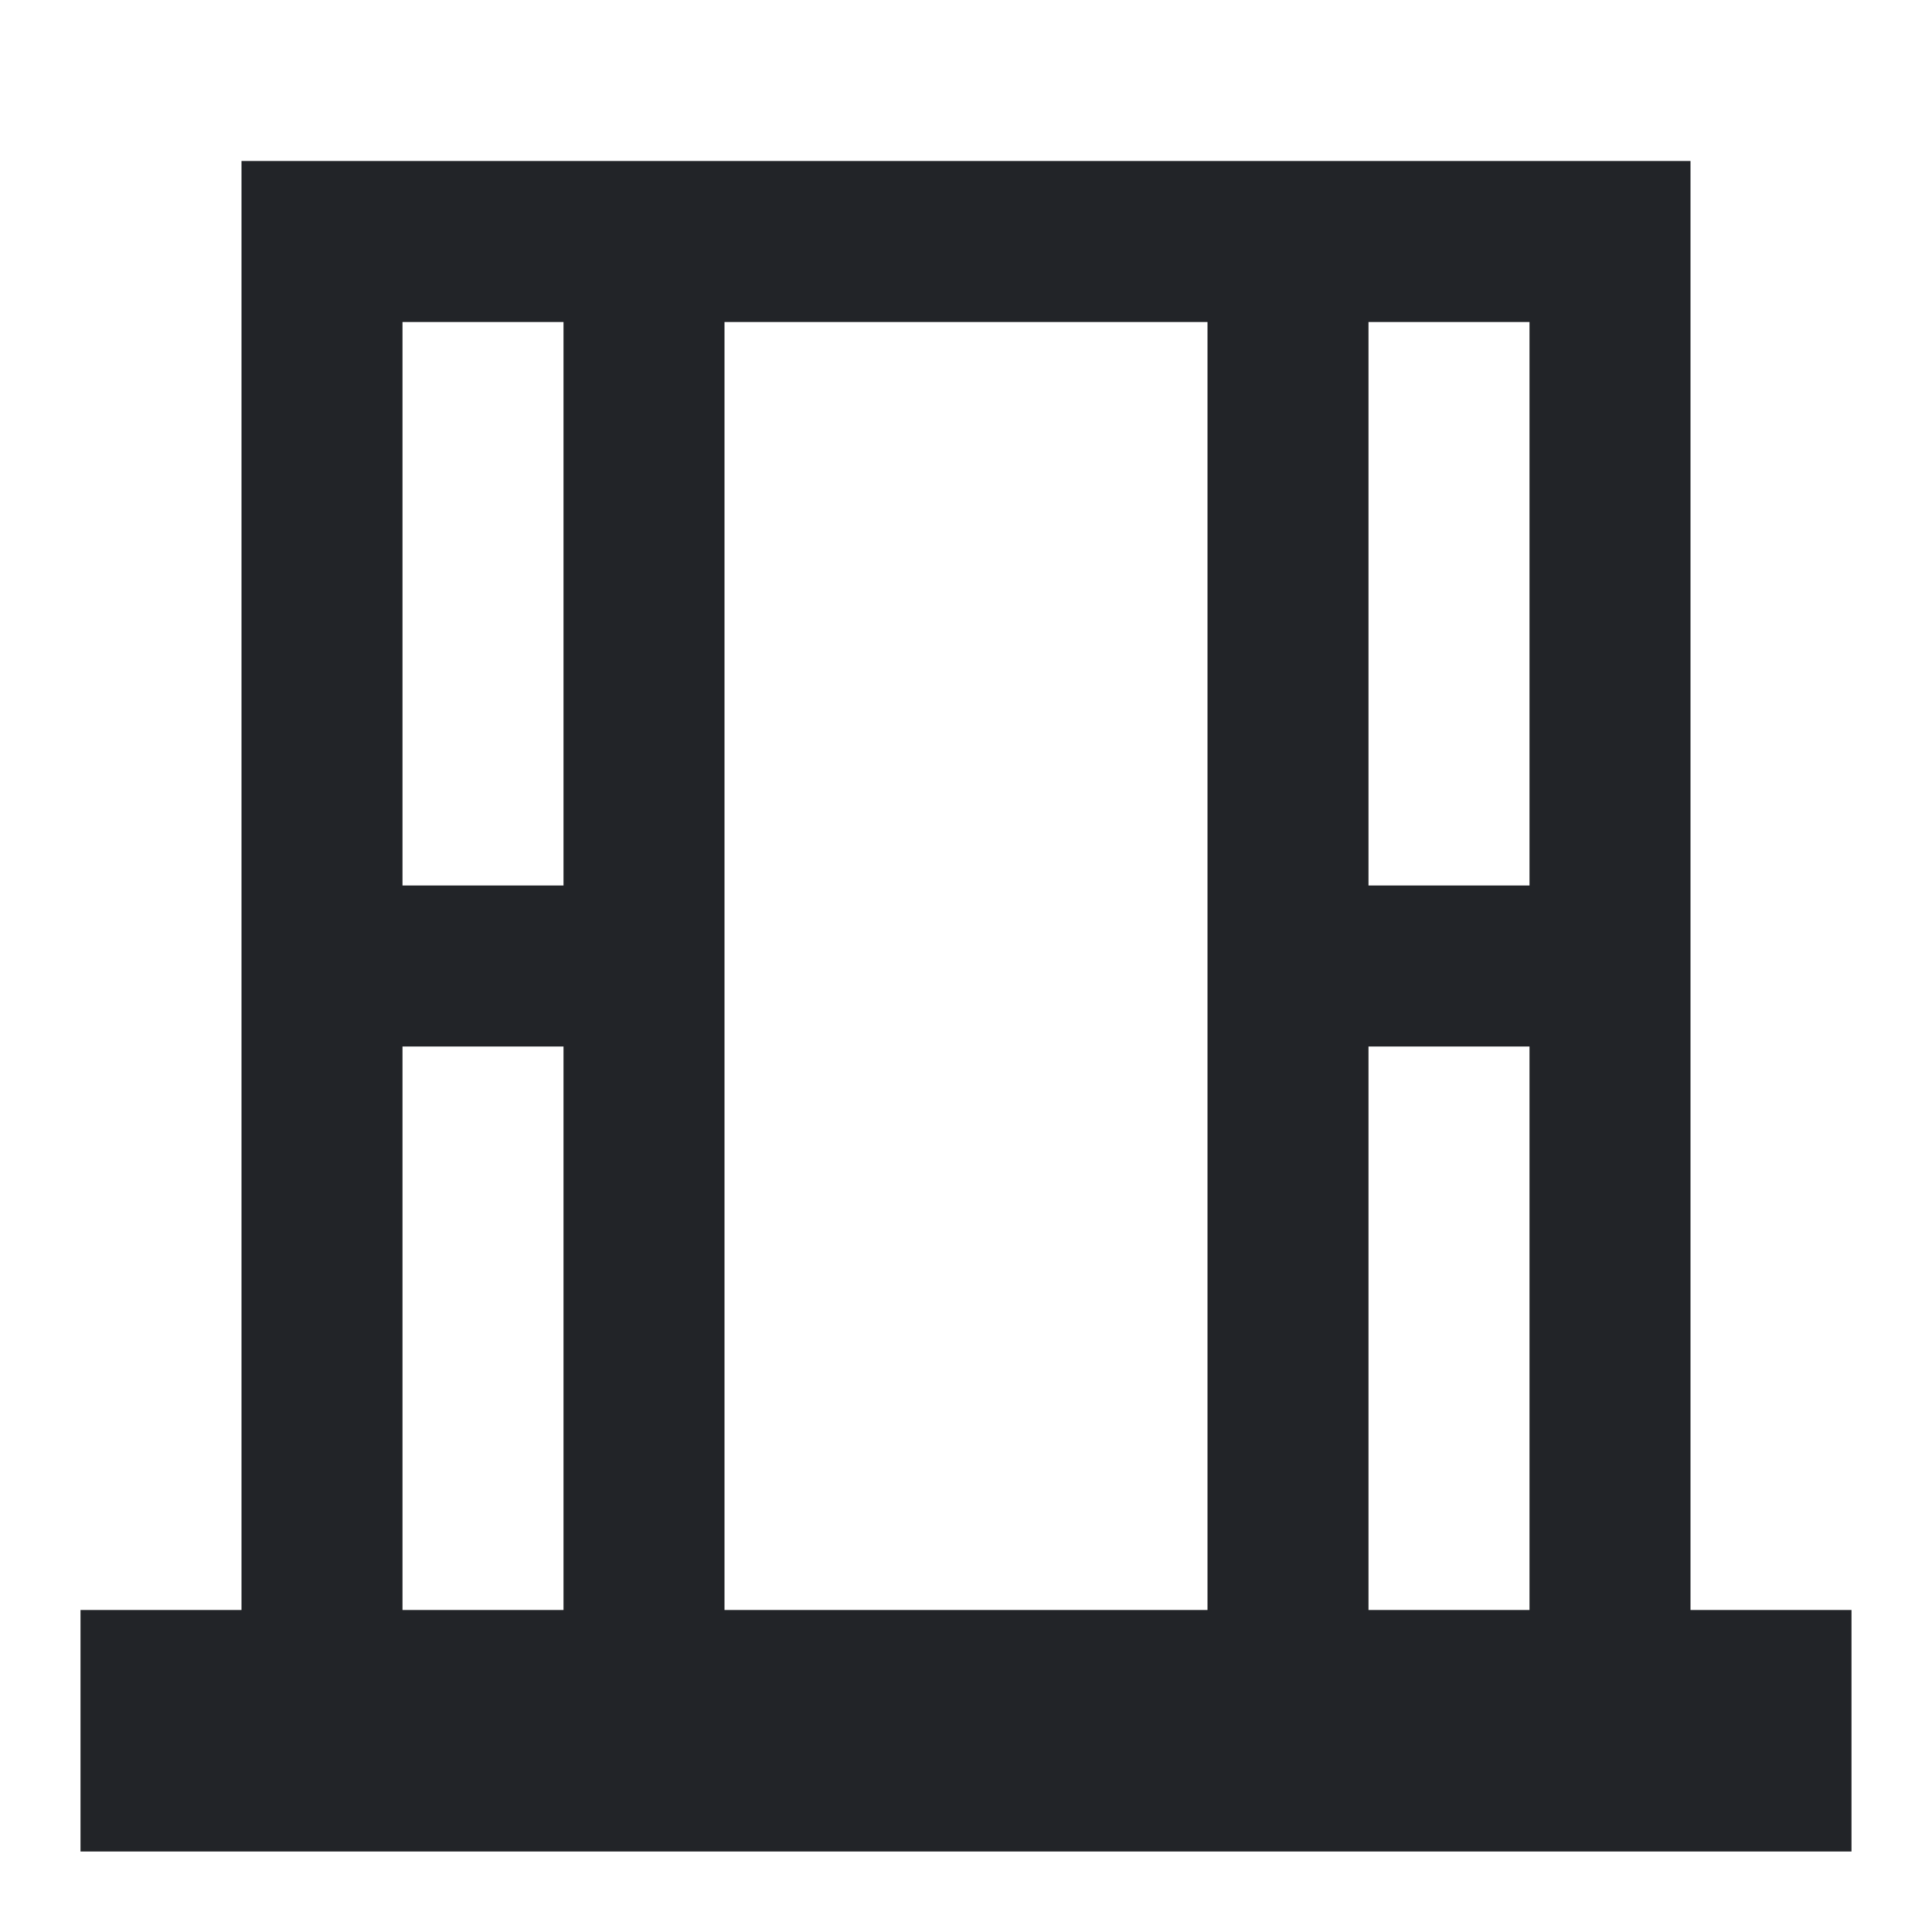 <?xml version="1.0" encoding="UTF-8"?><!DOCTYPE svg PUBLIC "-//W3C//DTD SVG 1.1//EN" "http://www.w3.org/Graphics/SVG/1.1/DTD/svg11.dtd"><svg fill="#222428" xmlns="http://www.w3.org/2000/svg" xmlns:xlink="http://www.w3.org/1999/xlink" version="1.1" id="mdi-window-open-variant" width="24" height="24" viewBox="0 0 24 24"><path d="M21 20V2H3V20H1V23H23V20M19 4V11H17V4M5 4H7V11H5M5 20V13H7V20M9 20V4H15V20M17 20V13H19V20Z" /></svg>